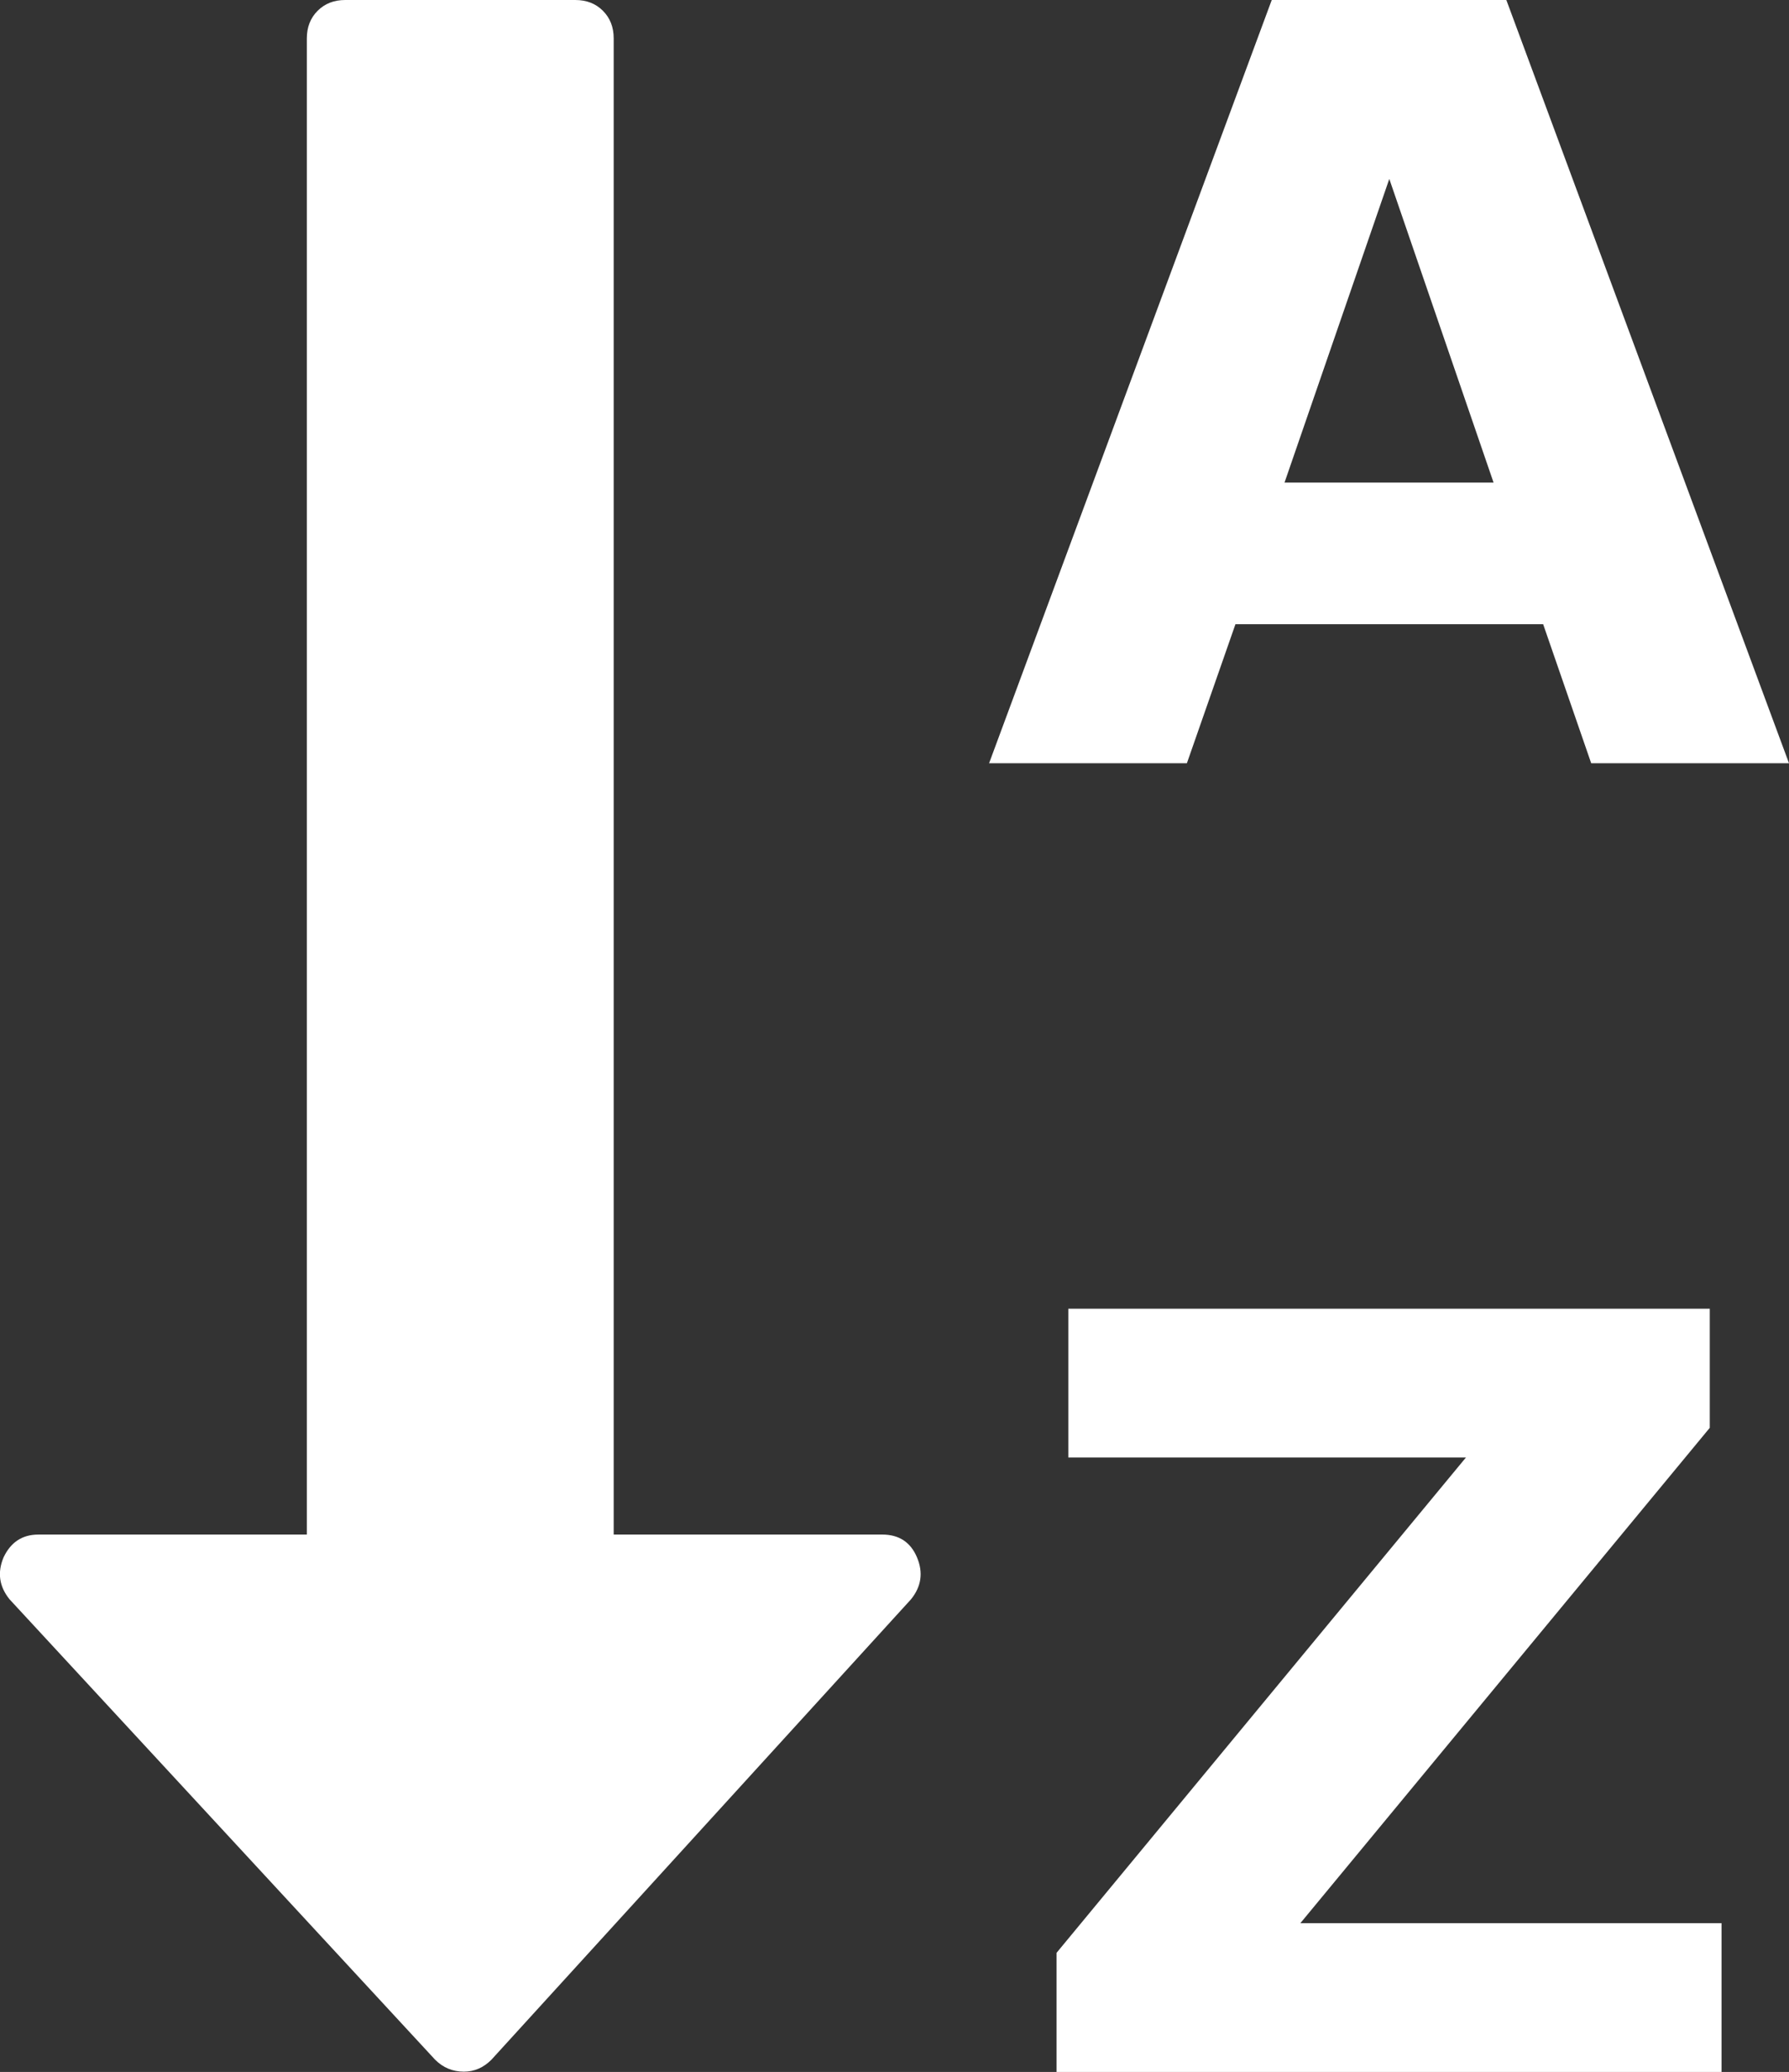 <?xml version="1.0" encoding="UTF-8" standalone="no"?>
<!-- Generator: Adobe Illustrator 16.0.0, SVG Export Plug-In . SVG Version: 6.00 Build 0)  -->

<svg
   xmlns:dc="http://purl.org/dc/elements/1.1/"
   xmlns:cc="http://creativecommons.org/ns#"
   xmlns:rdf="http://www.w3.org/1999/02/22-rdf-syntax-ns#"
   xmlns:svg="http://www.w3.org/2000/svg"
   xmlns="http://www.w3.org/2000/svg"
   xmlns:sodipodi="http://sodipodi.sourceforge.net/DTD/sodipodi-0.dtd"
   xmlns:inkscape="http://www.inkscape.org/namespaces/inkscape"
   version="1.1"
   id="Capa_1"
   x="0px"
   y="0px"
   width="259.075"
   height="300"
   viewBox="0 0 259.075 300"
   xml:space="preserve"
   inkscape:version="0.91 r13725"
   sodipodi:docname="wordList.svg"><rect x="0" y="0" width="259.075" height="300" fill="#333333" stroke="none"/><defs
     id="defs39" /><sodipodi:namedview
     pagecolor="#ffffff"
     bordercolor="#666666"
     borderopacity="1"
     objecttolerance="10"
     gridtolerance="10"
     guidetolerance="10"
     inkscape:pageopacity="0"
     inkscape:pageshadow="2"
     inkscape:window-width="958"
     inkscape:window-height="918"
     id="namedview37"
     showgrid="false"
     units="px"
     fit-margin-top="0"
     fit-margin-left="0"
     fit-margin-right="0"
     fit-margin-bottom="0"
     inkscape:zoom="1.9134294"
     inkscape:cx="89.038713"
     inkscape:cy="155.27616"
     inkscape:window-x="0"
     inkscape:window-y="25"
     inkscape:window-maximized="1"
     inkscape:current-layer="Capa_1" /><g
     id="g3"
     transform="matrix(0.608,0,0,0.608,-83.324,0)"
     style="fill:#ffffff"><path
       d="m 355.457,370.873 c -1.523,-3.614 -4.288,-5.428 -8.285,-5.428 l -63.954,0 0,-356.31 c 0,-2.666 -0.858,-4.856 -2.569,-6.567 C 278.944,0.855 276.753,0 274.084,0 l -54.818,0 c -2.667,0 -4.854,0.855 -6.567,2.568 -1.711,1.711 -2.57,3.901 -2.57,6.567 l 0,356.314 -63.953,0 c -3.806,0 -6.567,1.81 -8.28,5.428 -1.521,3.613 -1.043,6.943 1.431,9.996 L 240.68,490.505 c 1.903,1.902 4.187,2.851 6.854,2.851 2.478,0 4.665,-0.948 6.567,-2.851 l 99.927,-109.632 c 2.475,-3.053 2.955,-6.383 1.429,-10 z"
       id="path5"
       inkscape:connector-curvature="0"
       style="fill:#ffffff" /></g><g
     id="g7"
     transform="translate(-137.028,15.924)" /><g
     id="g9"
     transform="translate(-137.028,15.924)" /><g
     id="g11"
     transform="translate(-137.028,15.924)" /><g
     id="g13"
     transform="translate(-137.028,15.924)" /><g
     id="g15"
     transform="translate(-137.028,15.924)" /><g
     id="g17"
     transform="translate(-137.028,15.924)" /><g
     id="g19"
     transform="translate(-137.028,15.924)" /><g
     id="g21"
     transform="translate(-137.028,15.924)" /><g
     id="g23"
     transform="translate(-137.028,15.924)" /><g
     id="g25"
     transform="translate(-137.028,15.924)" /><g
     id="g27"
     transform="translate(-137.028,15.924)" /><g
     id="g29"
     transform="translate(-137.028,15.924)" /><g
     id="g31"
     transform="translate(-137.028,15.924)" /><g
     id="g33"
     transform="translate(-137.028,15.924)" /><g
     id="g35"
     transform="translate(-137.028,15.924)" /><g
     style="font-style:normal;font-weight:normal;font-size:181.91px;line-height:125%;font-family:sans-serif;letter-spacing:0px;word-spacing:0px;fill:#ffffff;fill-opacity:1;stroke:none;stroke-width:1px;stroke-linecap:butt;stroke-linejoin:miter;stroke-opacity:1"
     id="text4149"><path
       d="m 223.472,90.378 -44.56,0 -7.032,20.133 -28.645,0 L 184.168,8.2030892e-6 l 33.975,0 L 259.075,110.511 l -28.645,0 -6.958,-20.133 z m -37.454,-20.503 30.274,0 -15.1,-43.967 -15.174,43.967 z"
       style="font-style:normal;font-variant:normal;font-weight:bold;font-stretch:normal;font-size:151.591px;font-family:sans-serif;-inkscape-font-specification:'sans-serif Bold';text-align:center;text-anchor:middle;fill:#ffffff"
       id="path4153" /><path
       d="m 154.708,189.489 92.894,0 0,17.246 -59.289,71.725 60.992,0 0,21.54 -96.299,0 0,-17.246 59.289,-71.725 -57.587,0 0,-21.54 z"
       style="font-style:normal;font-variant:normal;font-weight:bold;font-stretch:normal;font-size:151.591px;font-family:sans-serif;-inkscape-font-specification:'sans-serif Bold';text-align:center;text-anchor:middle;fill:#ffffff"
       id="path4155" /></g></svg>